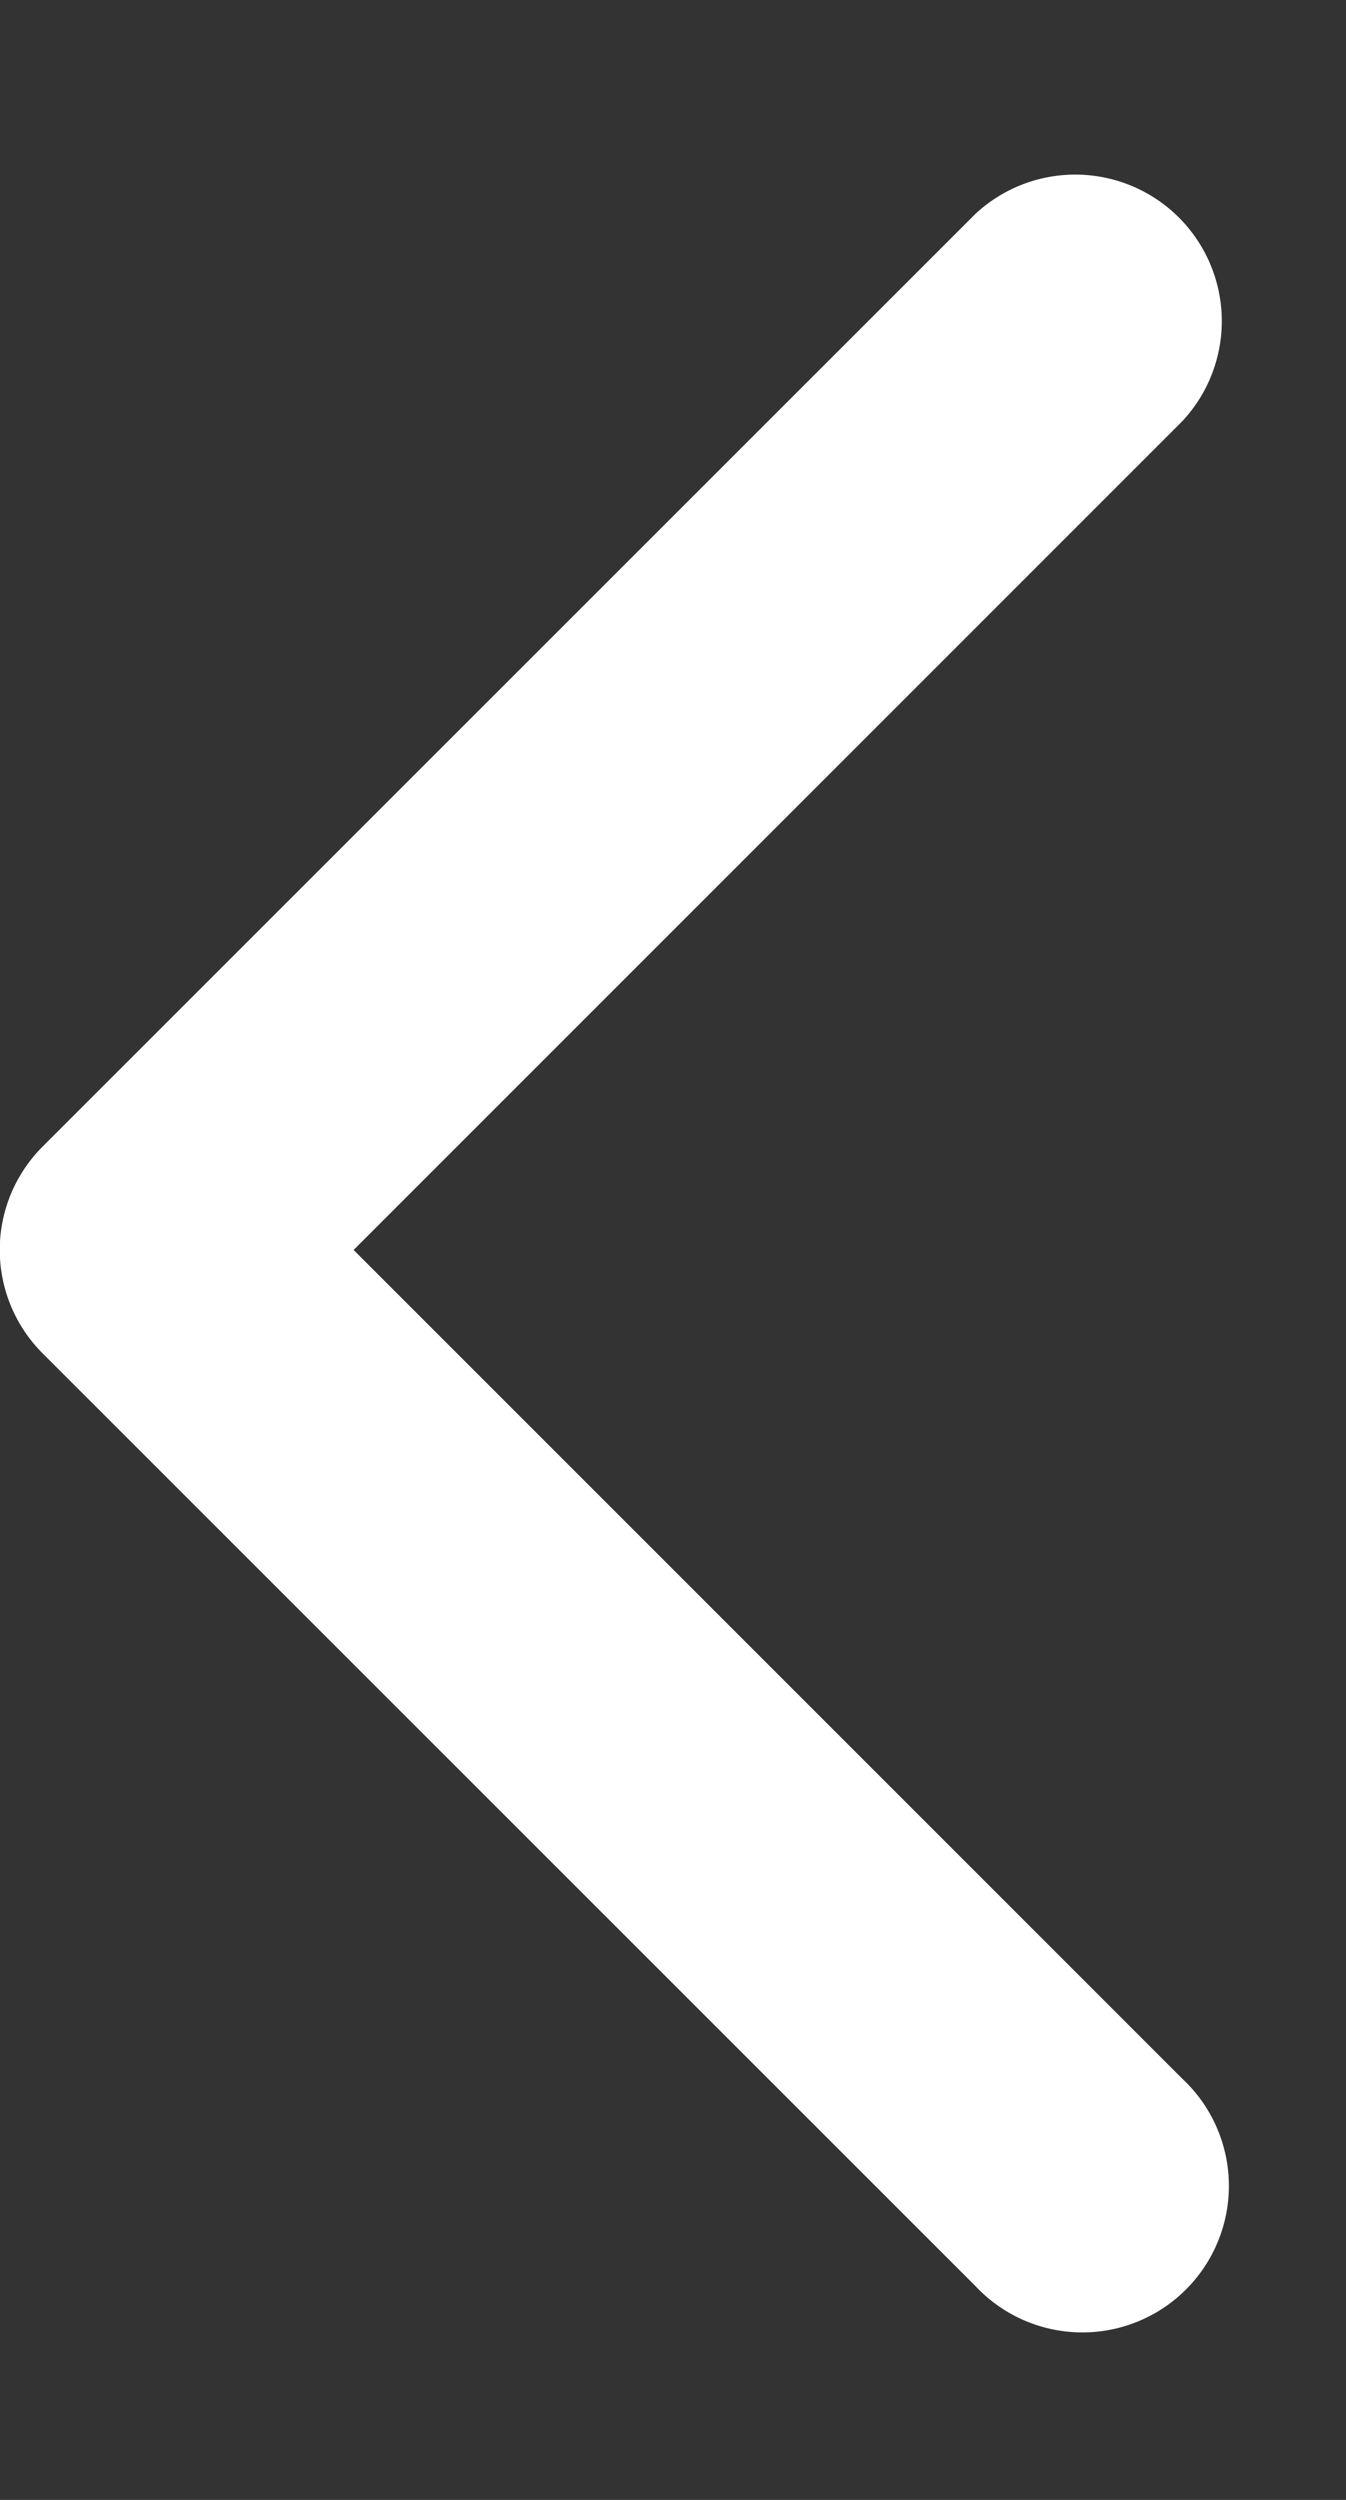 <svg xmlns="http://www.w3.org/2000/svg" width="7" height="13" fill="none"><rect width="100%" height="100%" fill="#333333" stroke="none"/><path fill="#fff" fill-rule="evenodd" d="M5.072 11.887.223 7.039a.76.76 0 0 1 0-1.078l4.849-4.848A.762.762 0 0 1 6.149 2.19L1.839 6.5l4.31 4.31a.762.762 0 1 1-1.077 1.077" clip-rule="evenodd"/></svg>
